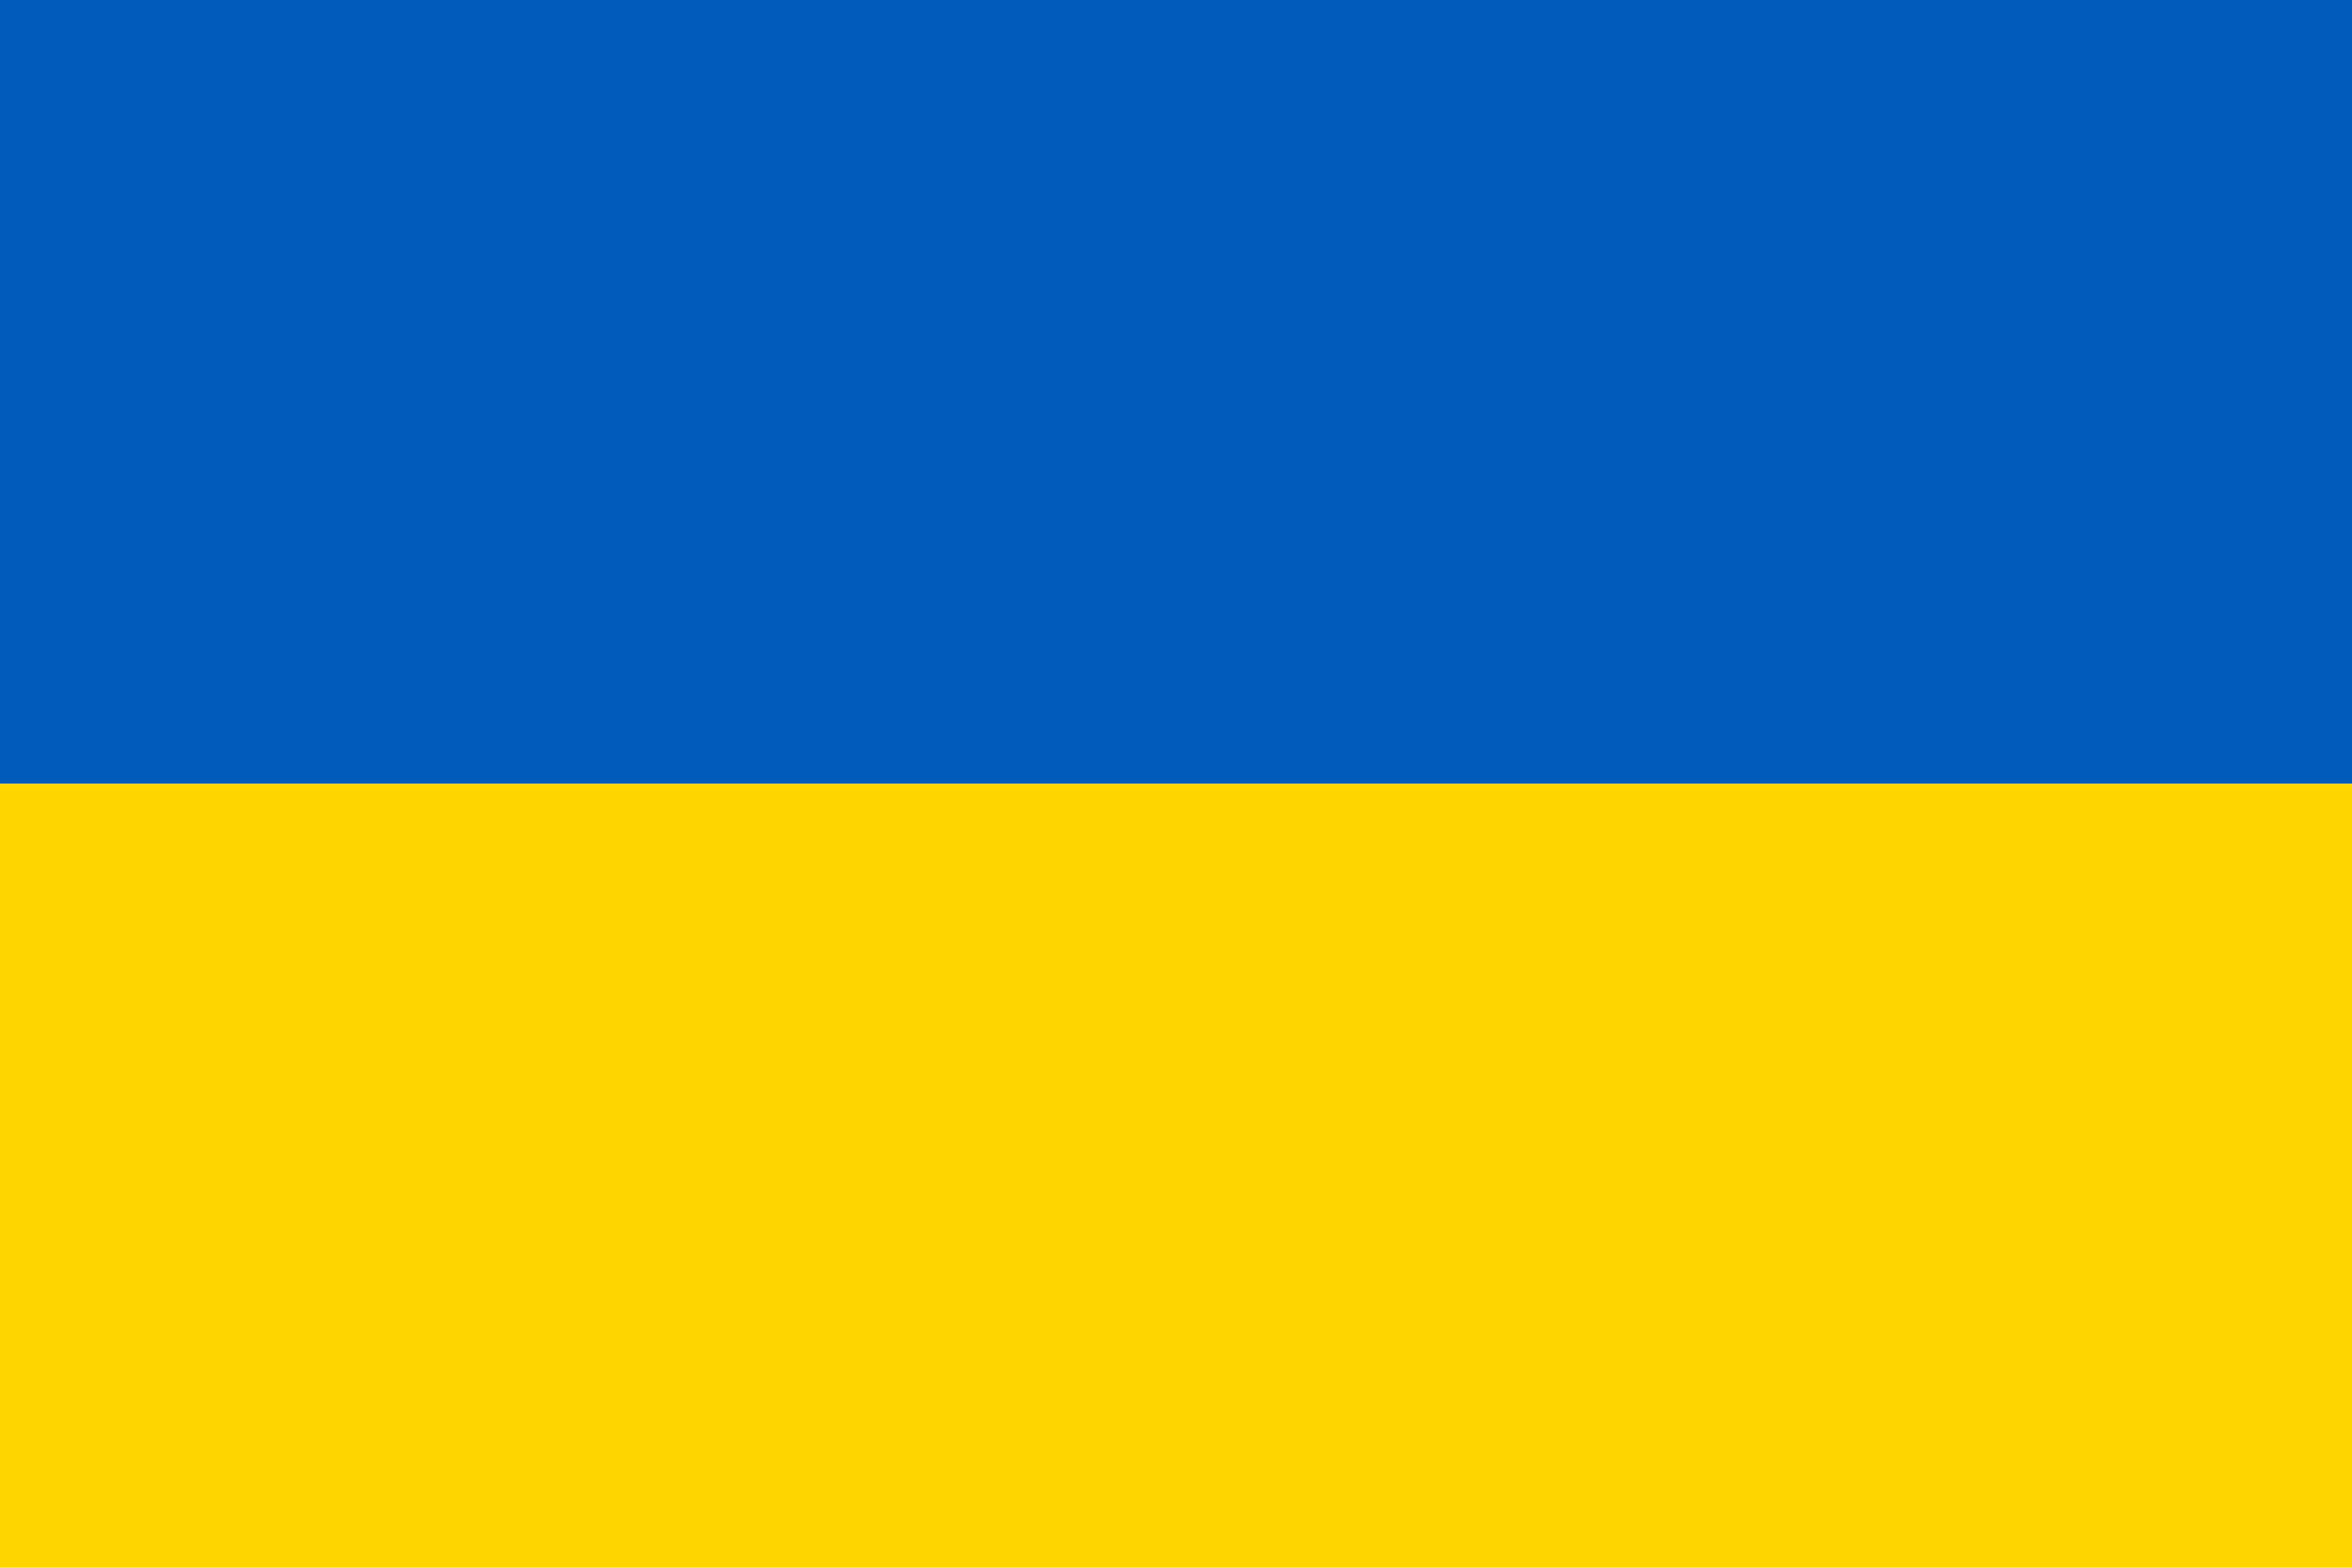 <?xml version="1.0" encoding="UTF-8" standalone="no"?>
<svg
   xmlns:dc="http://purl.org/dc/elements/1.1/"
   xmlns:cc="http://creativecommons.org/ns#"
   xmlns:rdf="http://www.w3.org/1999/02/22-rdf-syntax-ns#"
   xmlns:svg="http://www.w3.org/2000/svg"
   xmlns="http://www.w3.org/2000/svg"
   xmlns:sodipodi="http://sodipodi.sourceforge.net/DTD/sodipodi-0.dtd"
   xmlns:inkscape="http://www.inkscape.org/namespaces/inkscape"
   version="1.1"
   id="svg2"
   viewBox="0 0 900 600"
   height="169.333mm"
   width="254mm"
   inkscape:version="0.91 r"
   sodipodi:docname="UKR.svg">
  <sodipodi:namedview
     pagecolor="#ffffff"
     bordercolor="#666666"
     borderopacity="1"
     objecttolerance="10"
     gridtolerance="10"
     guidetolerance="10"
     inkscape:pageopacity="0"
     inkscape:pageshadow="2"
     inkscape:window-width="1184"
     inkscape:window-height="999"
     id="namedview935"
     showgrid="false"
     fit-margin-top="0"
     fit-margin-left="0"
     fit-margin-right="0"
     fit-margin-bottom="0"
     inkscape:zoom="0.054368288"
     inkscape:cx="-1816.2612"
     inkscape:cy="-2737.7254"
     inkscape:window-x="0"
     inkscape:window-y="23"
     inkscape:window-maximized="0"
     inkscape:current-layer="layer1" />
  <defs
     id="defs4" />
  <g
     transform="translate(-3112.192,65.871)"
     id="layer1">
    <g
       transform="matrix(0.75,0,0,0.75,3112.192,-65.871)"
       id="ukr">
      <rect
         style="fill:#005bbb"
         y="0"
         x="0"
         width="1200"
         height="400"
         id="rect6916" />
      <rect
         style="fill:#ffd500"
         x="0"
         width="1200"
         height="400"
         y="400"
         id="rect6918" />
    </g>
  </g>
</svg>
